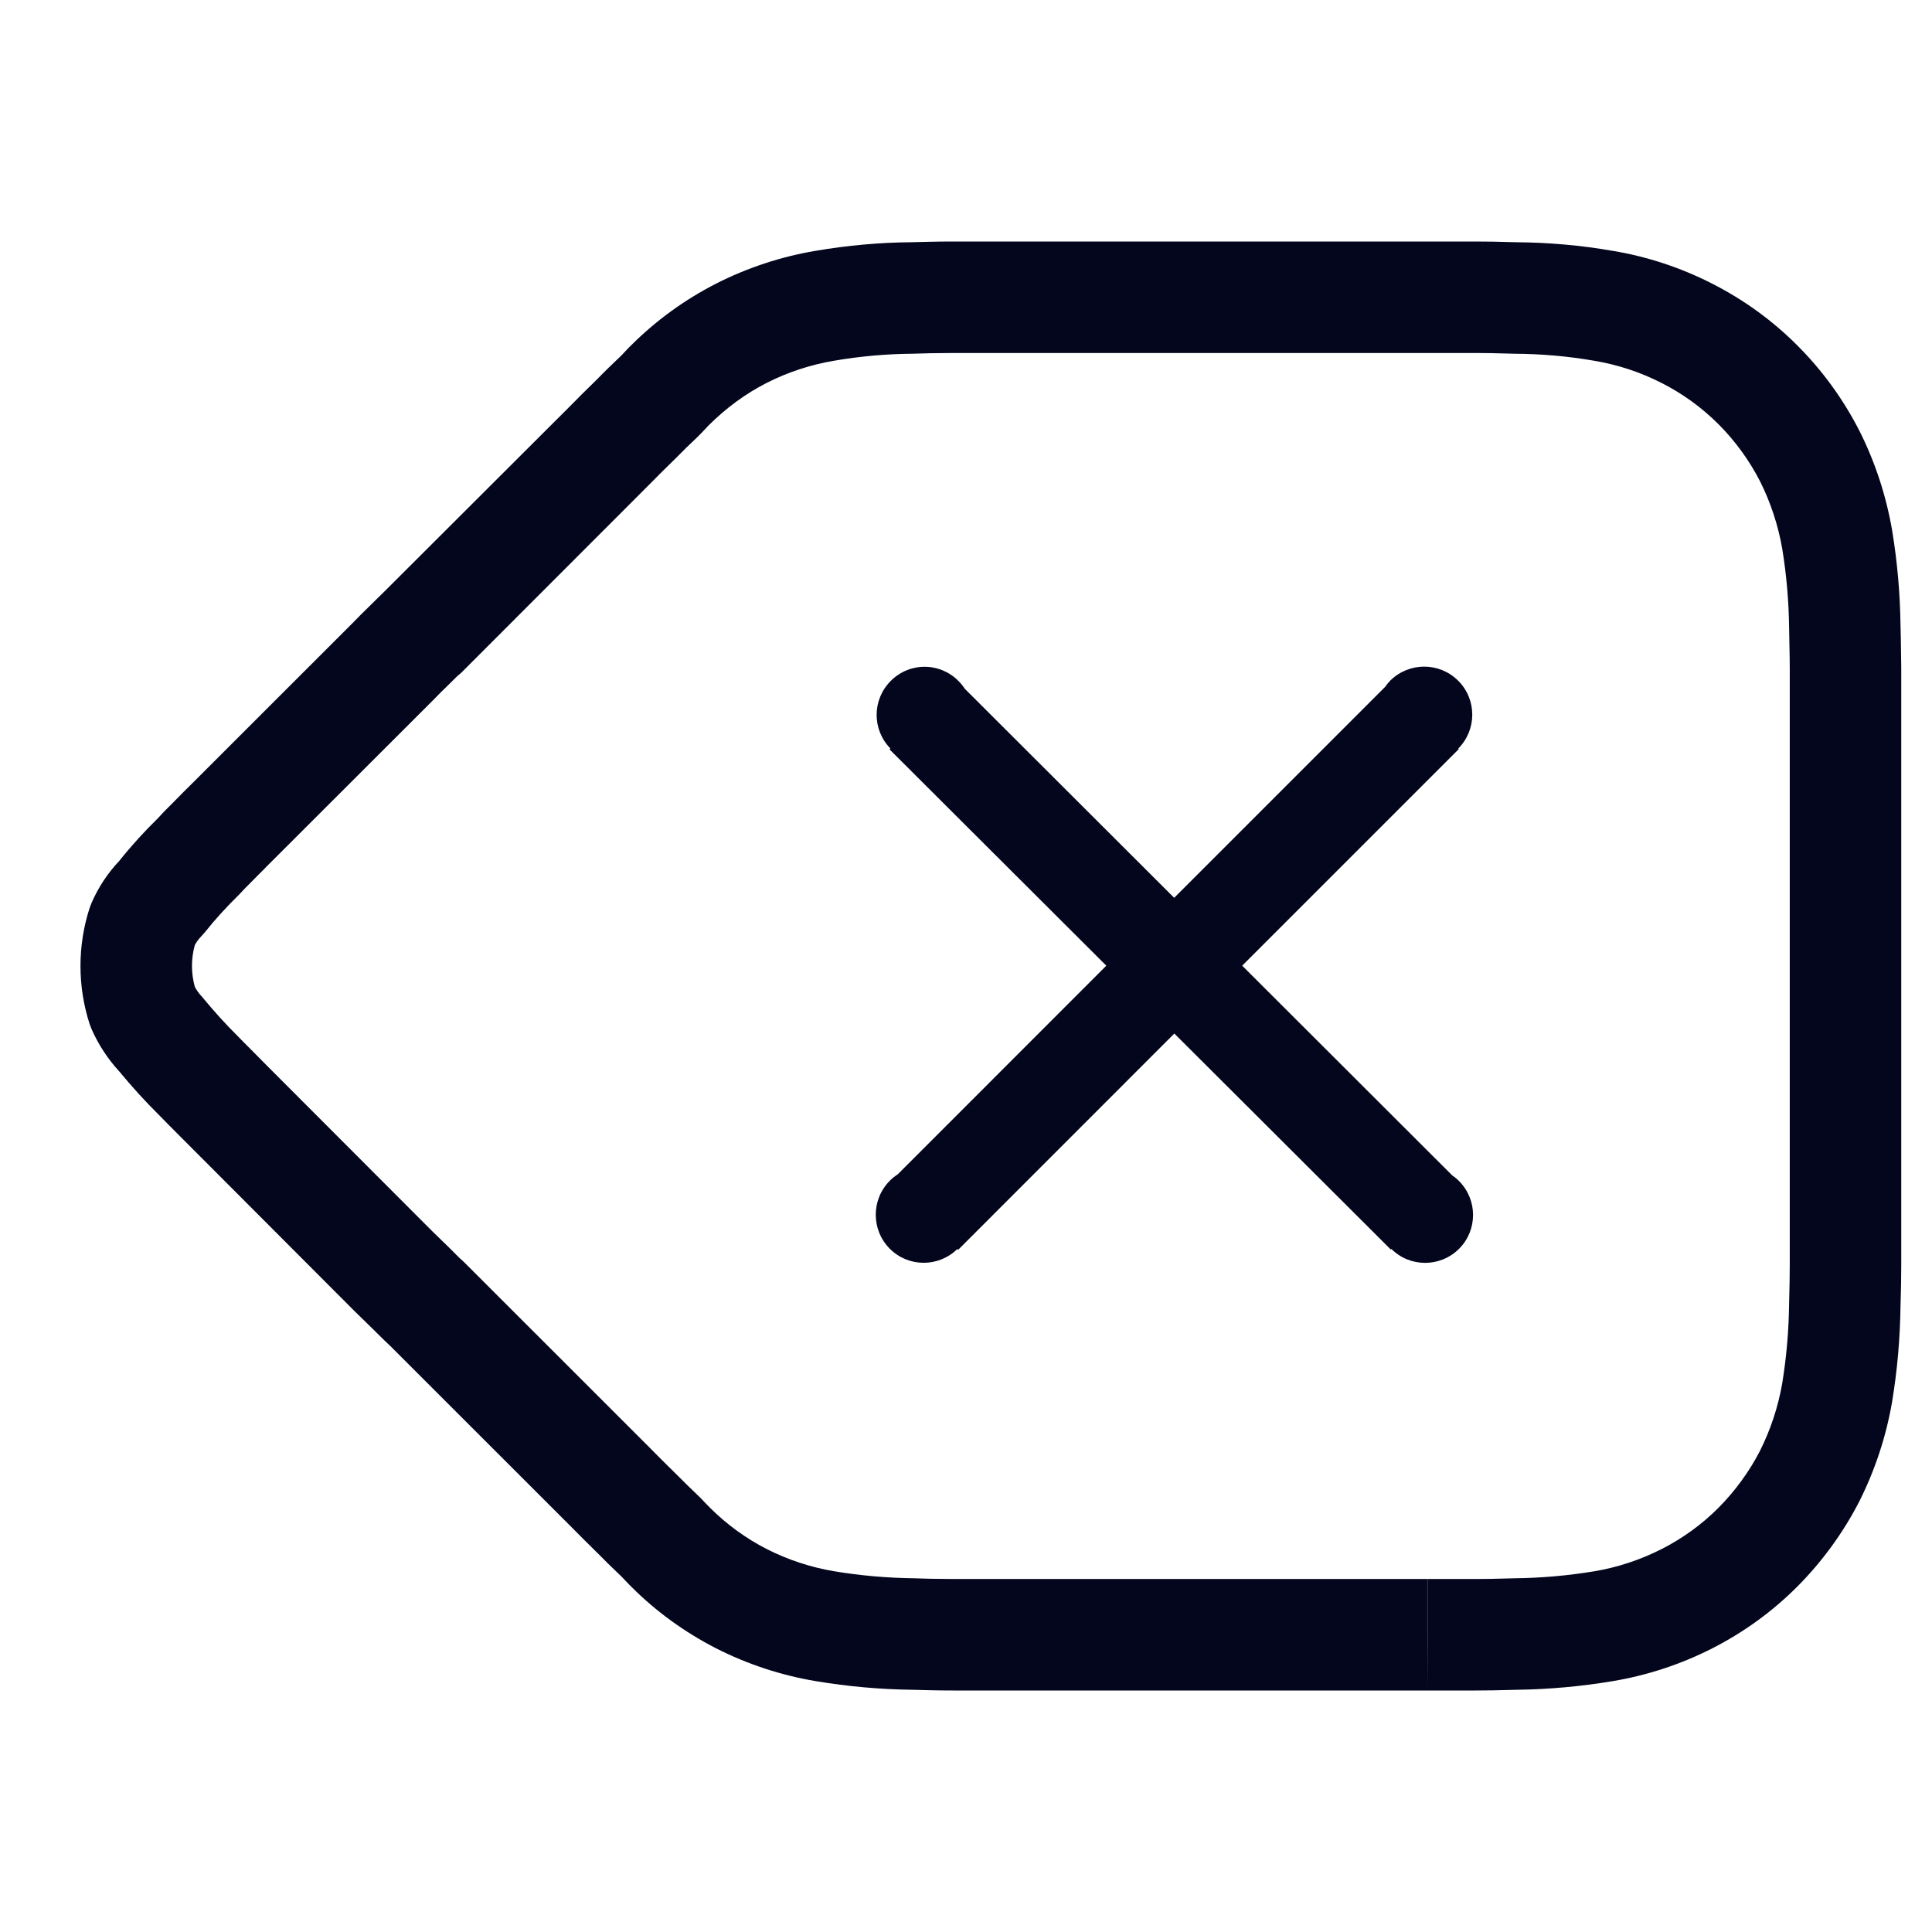 <svg width="24" height="24" viewBox="0 0 24 24" fill="none" xmlns="http://www.w3.org/2000/svg">
<path
		fill-rule="evenodd"
		clip-rule="evenodd"
		d="M4.77 16.646L4.605 16.483L4.4 16.283L2.338 14.217C2.308 14.188 2.284 14.164 2.234 14.113C2.185 14.064 2.165 14.044 2.139 14.017C2.112 13.991 2.094 13.973 2.052 13.929L1.977 13.853C1.803 13.681 1.638 13.499 1.482 13.31C1.34 13.156 1.224 12.979 1.139 12.787L1.113 12.72C0.962 12.252 0.962 11.748 1.113 11.28L1.137 11.217C1.221 11.024 1.337 10.847 1.482 10.694C1.631 10.507 1.792 10.33 1.963 10.163C2.011 10.109 2.054 10.065 2.139 9.981C2.162 9.958 2.183 9.937 2.232 9.887L2.284 9.834L2.312 9.806L2.335 9.784L4.387 7.733C4.451 7.666 4.509 7.609 4.599 7.521L4.684 7.437C4.718 7.403 4.747 7.375 4.776 7.347L7.076 5.051C7.177 4.948 7.268 4.857 7.416 4.713C7.511 4.615 7.61 4.519 7.721 4.414C7.808 4.321 7.827 4.301 7.838 4.292C8.148 3.982 8.505 3.723 8.896 3.523C9.286 3.325 9.703 3.188 10.13 3.116C10.528 3.048 10.931 3.012 11.32 3.009C11.42 3.007 11.466 3.005 11.523 3.004C11.642 3.001 11.742 3 11.84 3H18.326C18.474 3 18.59 3.002 18.83 3.009C19.235 3.012 19.638 3.047 20.033 3.116C20.463 3.187 20.88 3.325 21.268 3.523C21.66 3.722 22.018 3.981 22.328 4.292C22.638 4.602 22.897 4.958 23.099 5.353C23.294 5.741 23.43 6.156 23.505 6.59C23.57 6.984 23.604 7.383 23.609 7.77C23.612 7.882 23.614 7.968 23.616 8.161L23.618 8.294V15.706C23.618 15.869 23.615 16.038 23.609 16.218C23.604 16.617 23.57 17.016 23.504 17.416C23.43 17.844 23.294 18.259 23.095 18.655C22.895 19.042 22.637 19.397 22.328 19.708C22.018 20.019 21.66 20.278 21.269 20.477C20.88 20.675 20.463 20.812 20.032 20.884C19.636 20.95 19.236 20.986 18.845 20.991C18.59 20.998 18.474 21 18.326 21H17.733V20.308V19.615H18.326C18.457 19.615 18.565 19.613 18.817 19.606C19.148 19.602 19.479 19.573 19.805 19.519C20.096 19.47 20.377 19.377 20.641 19.243C20.903 19.11 21.141 18.937 21.347 18.731C21.555 18.521 21.73 18.281 21.861 18.027C21.995 17.76 22.089 17.475 22.139 17.187C22.192 16.861 22.221 16.531 22.225 16.189C22.23 16.01 22.233 15.854 22.233 15.706V8.59L22.233 8.303L22.232 8.177C22.229 7.993 22.228 7.912 22.225 7.8C22.221 7.469 22.192 7.139 22.14 6.819C22.089 6.525 21.995 6.24 21.864 5.979C21.73 5.718 21.556 5.479 21.349 5.271C21.141 5.063 20.903 4.89 20.64 4.757C20.377 4.623 20.096 4.53 19.801 4.481C19.478 4.425 19.15 4.396 18.807 4.394C18.565 4.387 18.457 4.385 18.326 4.385H11.84C11.754 4.385 11.664 4.386 11.555 4.388C11.505 4.39 11.464 4.391 11.369 4.393L11.343 4.394C11.016 4.396 10.689 4.425 10.362 4.481C10.07 4.53 9.787 4.623 9.525 4.756C9.263 4.89 9.024 5.064 8.802 5.285C8.728 5.364 8.699 5.395 8.674 5.419C8.574 5.513 8.488 5.597 8.395 5.692C8.243 5.84 8.159 5.924 8.062 6.023L5.727 8.36C5.689 8.391 5.674 8.405 5.657 8.422L5.603 8.476C5.486 8.59 5.438 8.637 5.378 8.7L3.308 10.768L3.288 10.789L3.265 10.812L3.218 10.859C3.168 10.91 3.143 10.935 3.116 10.962C3.042 11.036 3.012 11.067 2.979 11.104C2.802 11.278 2.669 11.425 2.546 11.58L2.495 11.637C2.465 11.668 2.44 11.703 2.42 11.74C2.373 11.91 2.373 12.089 2.42 12.258C2.442 12.301 2.471 12.341 2.505 12.377C2.668 12.574 2.806 12.726 2.958 12.876L2.999 12.918L3.039 12.959C3.079 12.999 3.094 13.015 3.116 13.036C3.146 13.066 3.169 13.09 3.22 13.141C3.268 13.19 3.288 13.21 3.315 13.237L5.374 15.299L5.576 15.495L5.71 15.629C5.734 15.649 5.757 15.67 5.779 15.693L8.07 17.983C8.163 18.079 8.258 18.172 8.408 18.32C8.484 18.397 8.56 18.471 8.665 18.572C8.694 18.599 8.701 18.605 8.768 18.677C8.791 18.701 8.809 18.72 8.818 18.728C9.026 18.936 9.265 19.11 9.525 19.243C9.789 19.377 10.072 19.47 10.364 19.519C10.69 19.573 11.019 19.602 11.36 19.606C11.46 19.609 11.503 19.61 11.557 19.612C11.666 19.614 11.756 19.615 11.841 19.615H17.731V20.308L17.733 21H17.731H11.841C11.744 21 11.643 20.999 11.525 20.996C11.468 20.994 11.422 20.993 11.332 20.991C10.931 20.986 10.532 20.95 10.136 20.884C9.705 20.812 9.288 20.675 8.897 20.477C8.507 20.277 8.15 20.018 7.854 19.722C7.829 19.699 7.816 19.685 7.762 19.628L7.721 19.585C7.592 19.462 7.506 19.378 7.429 19.299C7.284 19.156 7.182 19.055 7.085 18.956L4.847 16.719L4.77 16.646ZM17.27 8.455C17.504 8.223 17.881 8.223 18.114 8.456C18.347 8.688 18.347 9.065 18.116 9.298L18.122 9.305L15.431 11.996L18.039 14.6C18.07 14.621 18.099 14.645 18.125 14.672C18.357 14.905 18.357 15.282 18.124 15.514C17.892 15.745 17.516 15.746 17.284 15.515L17.277 15.522L14.588 12.839L11.902 15.526L11.892 15.516C11.659 15.745 11.284 15.744 11.053 15.512C10.821 15.278 10.821 14.902 11.053 14.668C11.084 14.637 11.117 14.61 11.152 14.588L13.743 11.996L11.05 9.309L11.061 9.298C10.832 9.065 10.833 8.692 11.064 8.46C11.175 8.347 11.327 8.283 11.486 8.283C11.644 8.283 11.796 8.347 11.907 8.46C11.937 8.49 11.963 8.522 11.985 8.556L14.586 11.153L17.205 8.534C17.224 8.506 17.246 8.48 17.27 8.455Z"
		fill="#03061D"
	/>
</svg>
